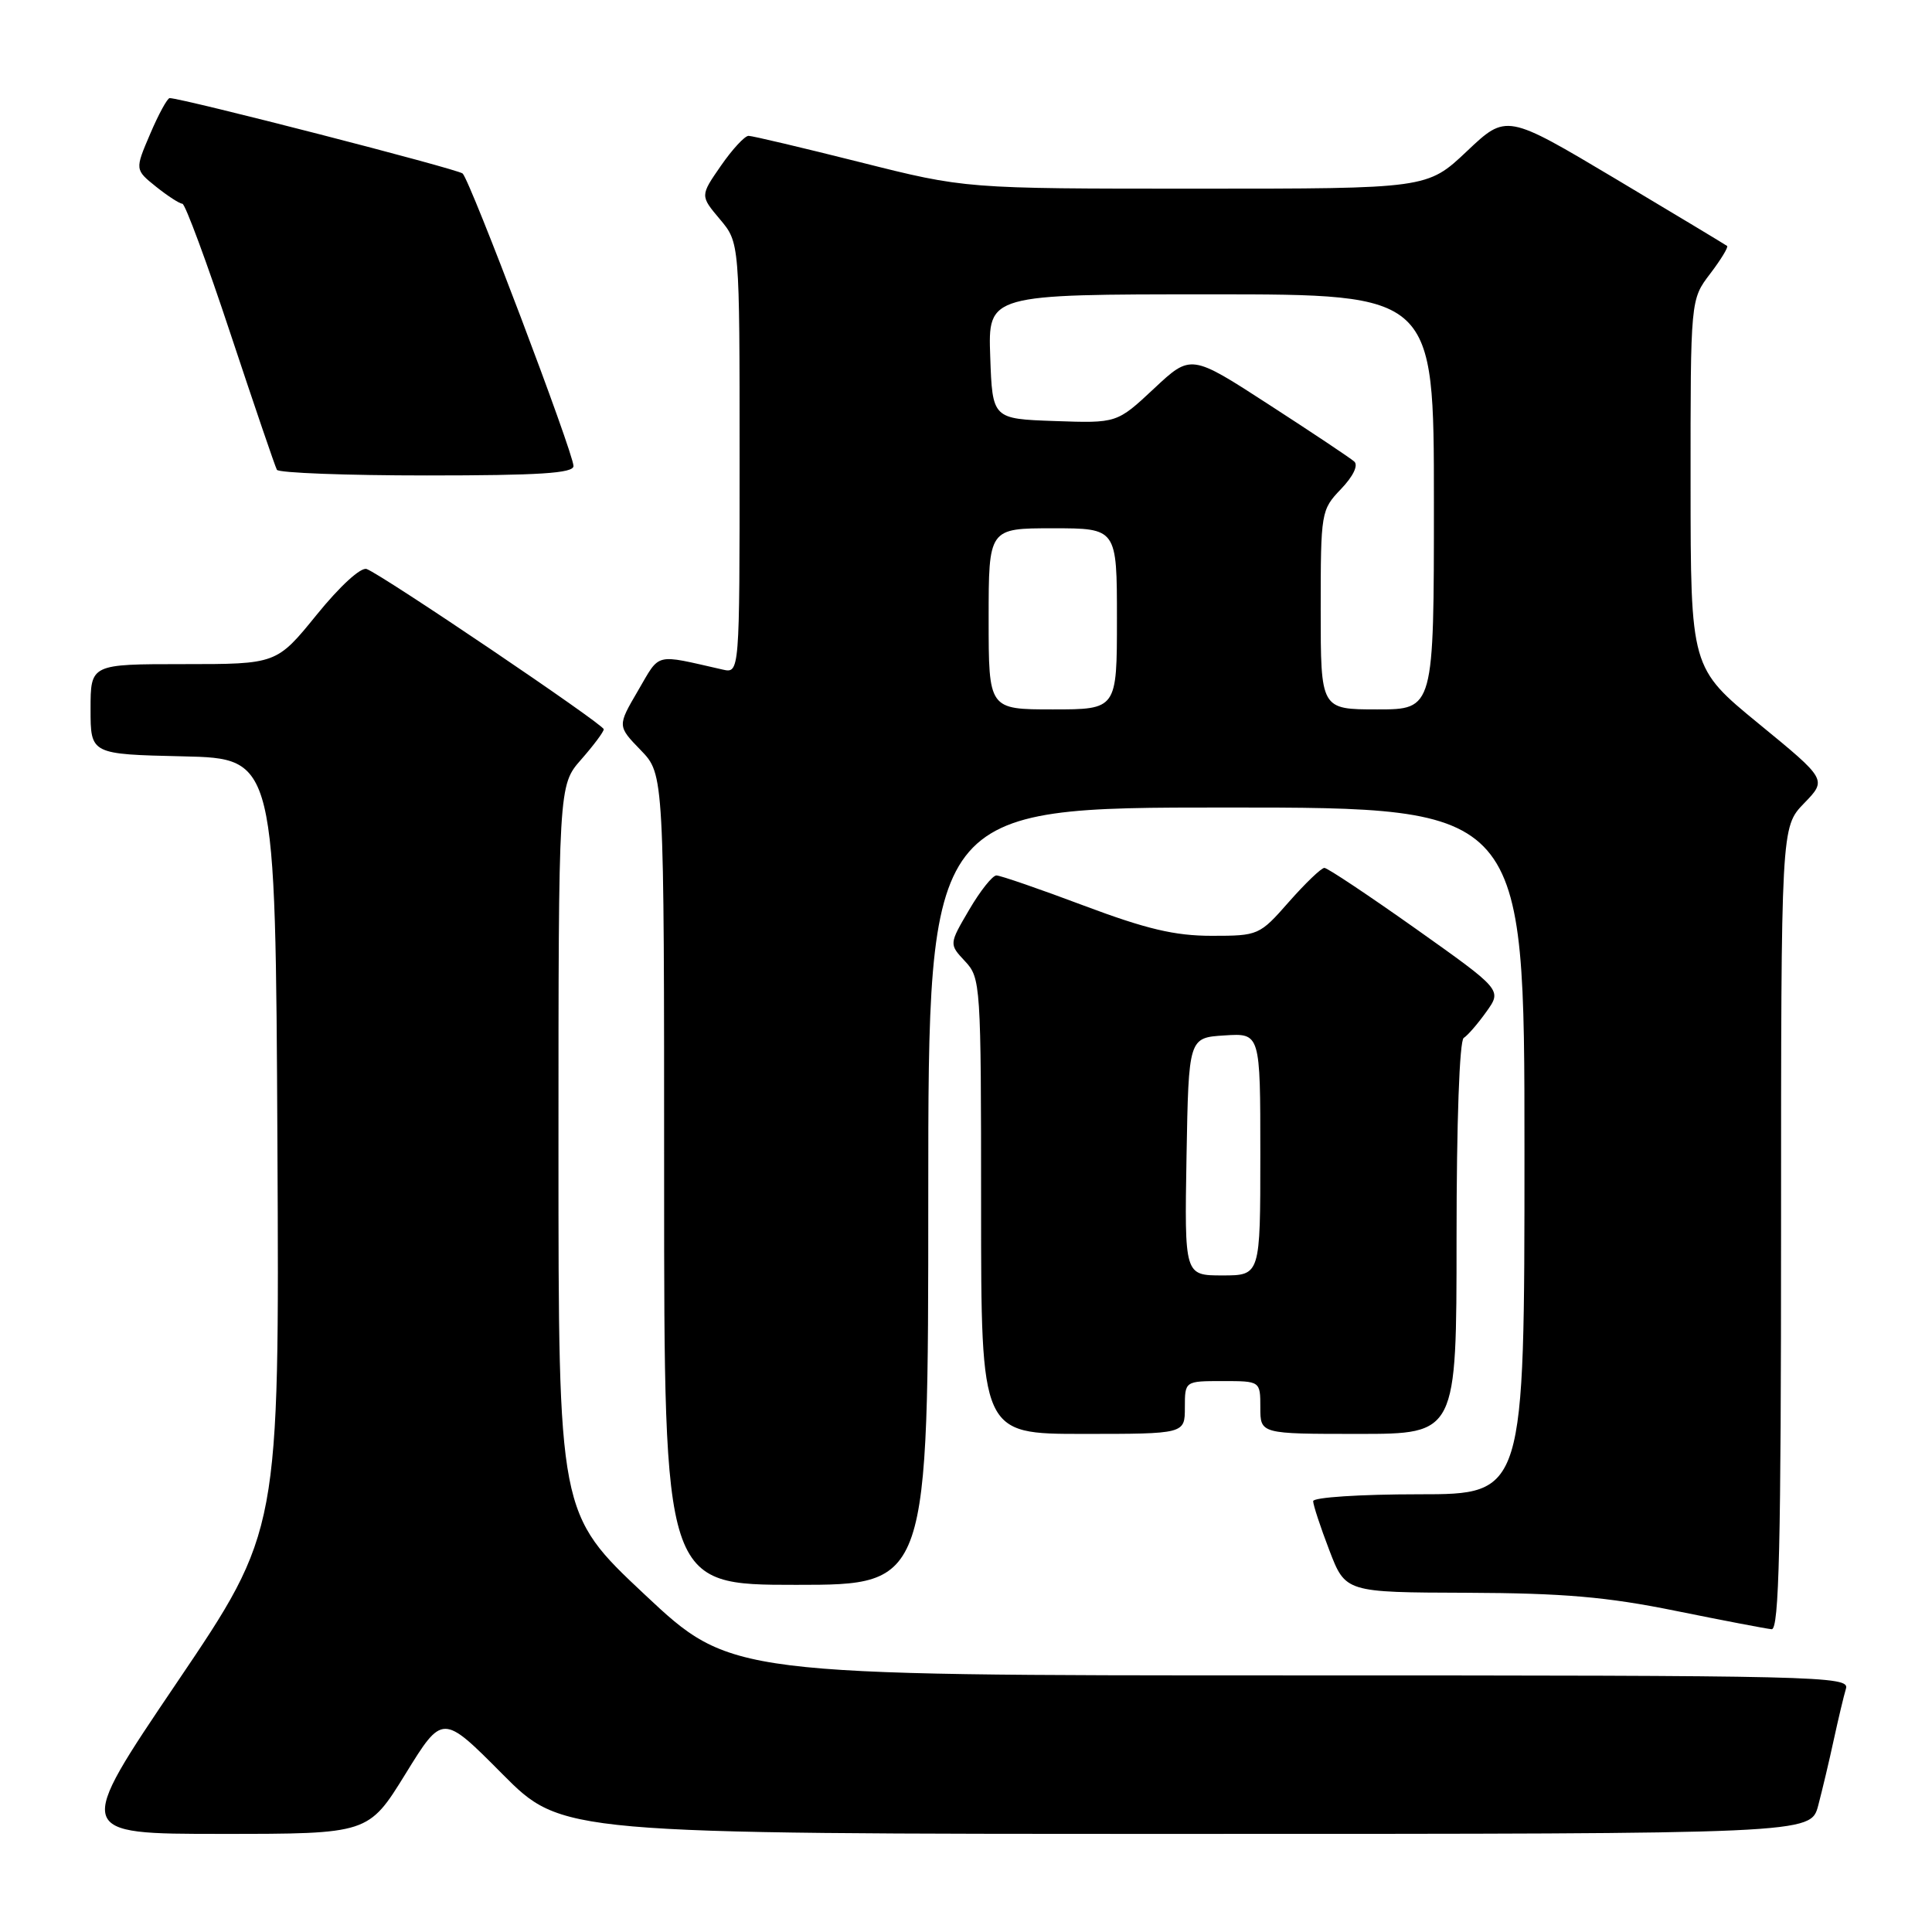 <?xml version="1.0" encoding="UTF-8" standalone="no"?>
<!DOCTYPE svg PUBLIC "-//W3C//DTD SVG 1.1//EN" "http://www.w3.org/Graphics/SVG/1.1/DTD/svg11.dtd" >
<svg xmlns="http://www.w3.org/2000/svg" xmlns:xlink="http://www.w3.org/1999/xlink" version="1.1" viewBox="0 0 256 256">
 <g >
 <path fill="currentColor"
d=" M 53.73 235.05 C 58.64 227.09 58.64 227.09 66.55 235.05 C 74.45 243.00 74.45 243.00 157.19 243.00 C 239.92 243.00 239.92 243.00 240.92 239.25 C 241.46 237.19 242.40 233.25 242.99 230.50 C 243.59 227.75 244.31 224.71 244.60 223.75 C 245.11 222.09 241.14 222.00 170.99 222.00 C 96.85 222.00 96.85 222.00 85.42 211.28 C 74.00 200.56 74.00 200.56 74.00 152.31 C 74.00 104.07 74.00 104.07 77.00 100.65 C 78.65 98.77 80.00 96.97 80.00 96.63 C 80.00 95.99 50.78 76.24 48.59 75.40 C 47.83 75.11 45.05 77.65 41.97 81.45 C 36.65 88.00 36.65 88.00 24.33 88.00 C 12.00 88.00 12.00 88.00 12.00 93.97 C 12.00 99.94 12.00 99.94 24.25 100.22 C 36.50 100.50 36.50 100.50 36.76 151.68 C 37.02 202.86 37.02 202.86 23.45 222.93 C 9.88 243.00 9.88 243.00 29.35 243.00 C 48.82 243.00 48.82 243.00 53.73 235.05 Z  M 236.00 162.80 C 236.00 109.60 236.00 109.60 239.04 106.45 C 242.09 103.31 242.09 103.31 233.06 95.91 C 224.02 88.50 224.02 88.50 224.01 64.09 C 224.00 39.69 224.00 39.69 226.60 36.28 C 228.03 34.40 229.04 32.74 228.85 32.59 C 228.66 32.44 222.00 28.43 214.06 23.69 C 199.61 15.08 199.61 15.08 194.37 20.04 C 189.12 25.00 189.12 25.00 158.51 25.00 C 127.90 25.00 127.90 25.00 114.00 21.50 C 106.36 19.58 99.69 18.00 99.19 18.00 C 98.68 18.00 97.03 19.79 95.52 21.97 C 92.77 25.94 92.77 25.94 95.39 29.05 C 98.00 32.15 98.00 32.15 98.00 60.69 C 98.00 89.23 98.00 89.23 95.75 88.72 C 86.60 86.65 87.53 86.41 84.55 91.50 C 81.80 96.20 81.80 96.20 84.90 99.40 C 88.00 102.60 88.00 102.60 88.00 156.30 C 88.00 210.00 88.00 210.00 105.50 210.00 C 123.00 210.00 123.00 210.00 123.00 158.50 C 123.00 107.00 123.00 107.00 162.50 107.00 C 202.00 107.00 202.00 107.00 202.00 152.50 C 202.00 198.00 202.00 198.00 188.00 198.00 C 180.24 198.00 174.00 198.41 174.00 198.91 C 174.00 199.41 174.96 202.34 176.14 205.41 C 178.28 211.00 178.28 211.00 194.39 211.05 C 207.14 211.10 212.90 211.59 222.00 213.44 C 228.32 214.72 234.06 215.82 234.75 215.88 C 235.74 215.98 236.00 204.75 236.00 162.80 Z  M 157.00 186.50 C 157.00 183.00 157.00 183.00 162.00 183.00 C 167.00 183.00 167.00 183.00 167.00 186.50 C 167.00 190.00 167.00 190.00 180.00 190.00 C 193.00 190.00 193.00 190.00 193.00 164.06 C 193.00 148.69 193.39 137.88 193.95 137.53 C 194.48 137.20 195.83 135.64 196.96 134.05 C 199.02 131.17 199.02 131.17 187.62 123.08 C 181.35 118.64 175.89 115.00 175.49 115.00 C 175.08 115.00 172.97 117.03 170.79 119.50 C 166.89 123.94 166.74 124.00 160.55 124.00 C 155.67 124.00 151.91 123.11 143.62 120.00 C 137.77 117.80 132.55 116.00 132.03 116.00 C 131.51 116.00 129.88 118.05 128.42 120.55 C 125.75 125.10 125.75 125.10 127.87 127.37 C 129.94 129.57 130.00 130.41 130.00 159.81 C 130.00 190.00 130.00 190.00 143.50 190.00 C 157.00 190.00 157.00 190.00 157.00 186.50 Z  M 75.99 61.75 C 75.98 60.01 62.29 23.87 61.30 22.99 C 60.63 22.39 24.14 13.00 22.48 13.00 C 22.18 13.00 21.01 15.13 19.90 17.74 C 17.87 22.48 17.87 22.48 20.68 24.74 C 22.23 25.98 23.80 26.99 24.17 27.00 C 24.53 27.00 27.41 34.76 30.55 44.25 C 33.70 53.74 36.46 61.84 36.69 62.25 C 36.93 62.66 45.87 63.00 56.56 63.00 C 71.45 63.00 76.00 62.71 75.99 61.75 Z  M 131.00 82.00 C 131.00 70.00 131.00 70.00 139.50 70.00 C 148.00 70.00 148.00 70.00 148.00 82.00 C 148.00 94.00 148.00 94.00 139.50 94.00 C 131.00 94.00 131.00 94.00 131.00 82.00 Z  M 175.00 80.80 C 175.00 67.84 175.05 67.56 177.69 64.80 C 179.31 63.11 180.01 61.65 179.44 61.15 C 178.92 60.69 173.84 57.30 168.15 53.62 C 157.80 46.91 157.80 46.91 152.90 51.50 C 148.00 56.08 148.00 56.08 139.75 55.79 C 131.50 55.50 131.50 55.50 131.21 47.25 C 130.92 39.00 130.92 39.00 160.46 39.00 C 190.00 39.00 190.00 39.00 190.00 66.50 C 190.00 94.00 190.00 94.00 182.50 94.00 C 175.00 94.00 175.00 94.00 175.00 80.80 Z  M 157.22 153.25 C 157.50 137.50 157.50 137.50 162.25 137.20 C 167.00 136.89 167.00 136.89 167.00 152.95 C 167.00 169.00 167.00 169.00 161.97 169.00 C 156.95 169.00 156.95 169.00 157.22 153.25 Z "/>
</g>
</svg>